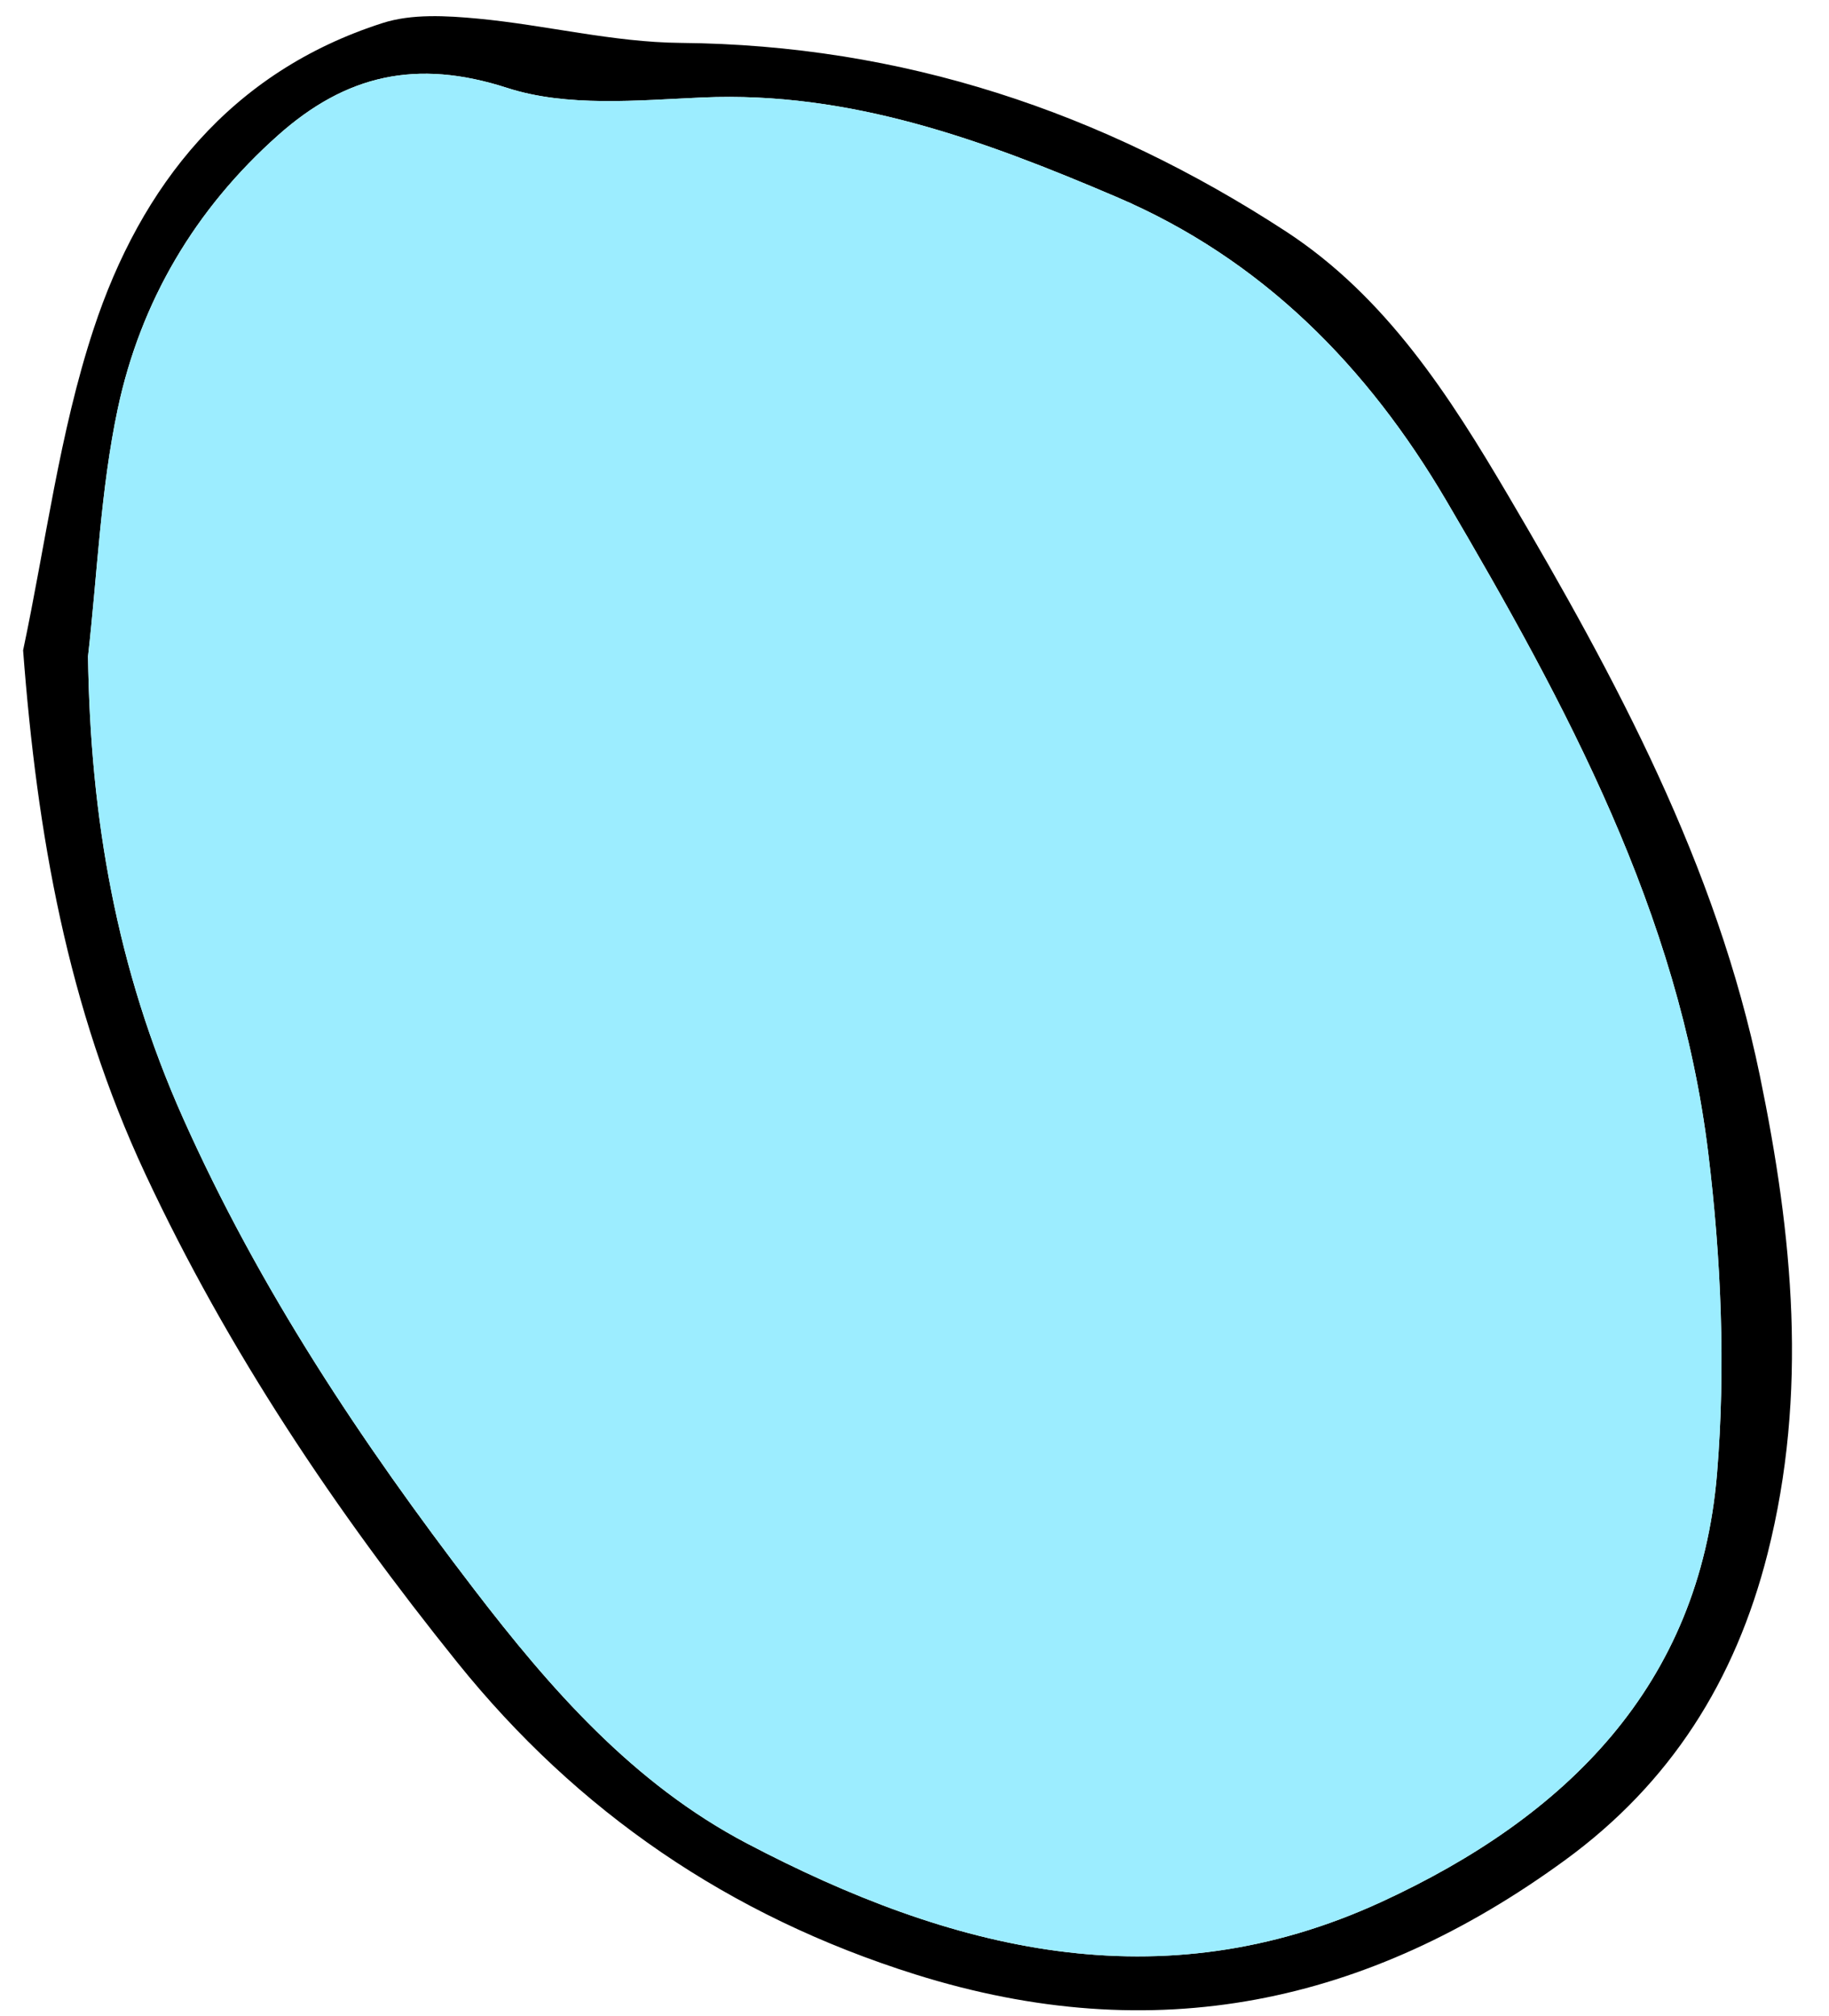 <svg width="49px" height="54px" viewBox="411 162 49 54" version="1.1" xmlns="http://www.w3.org/2000/svg" xmlns:xlink="http://www.w3.org/1999/xlink">
    <defs></defs>
    <g id="Group-7" stroke="none" stroke-width="1" fill="none" fill-rule="evenodd" transform="translate(411, 162)">
        <g id="Group-4">
            <path d="M2.358,17.581 C2.419,21.897 3.118,25.954 4.905,29.951 C6.953,34.535 9.682,38.632 12.696,42.563 C14.734,45.222 16.958,47.774 20.014,49.377 C25.462,52.236 31.073,53.674 37.009,50.942 C41.944,48.669 45.532,45.163 46.001,39.461 C46.234,36.619 46.11,33.703 45.763,30.868 C44.979,24.457 41.958,18.875 38.749,13.412 C36.637,9.817 33.814,6.938 29.898,5.269 C26.354,3.757 22.782,2.438 18.817,2.611 C17.071,2.688 15.194,2.874 13.589,2.355 C11.155,1.568 9.267,2.008 7.454,3.619 C5.223,5.601 3.767,8.076 3.155,10.947 C2.694,13.117 2.61,15.367 2.358,17.581 M0.619,17.419 C1.228,14.546 1.592,11.594 2.505,8.821 C3.772,4.967 6.186,1.921 10.247,0.618 C11.034,0.365 11.959,0.42 12.805,0.499 C14.62,0.67 16.423,1.133 18.233,1.149 C24.164,1.202 29.521,2.988 34.443,6.194 C37.136,7.949 38.839,10.612 40.413,13.286 C43.291,18.173 45.982,23.16 47.148,28.814 C48.028,33.079 48.446,37.305 47.354,41.615 C46.491,45.021 44.75,47.764 41.93,49.822 C36.635,53.686 30.936,54.897 24.526,52.885 C19.534,51.318 15.464,48.521 12.251,44.527 C8.997,40.483 6.109,36.187 3.89,31.437 C1.809,26.983 0.993,22.347 0.619,17.419" id="Fill-9" fill="#000000"></path>
            <path d="M2.358,17.581 C2.61,15.367 2.694,13.117 3.155,10.947 C3.767,8.076 5.223,5.601 7.454,3.619 C9.267,2.008 11.155,1.568 13.589,2.355 C15.194,2.874 17.071,2.688 18.817,2.611 C22.782,2.438 26.354,3.757 29.898,5.269 C33.814,6.938 36.637,9.817 38.749,13.412 C41.958,18.875 44.979,24.457 45.763,30.868 C46.11,33.703 46.234,36.619 46.001,39.461 C45.532,45.163 41.944,48.669 37.009,50.942 C31.073,53.674 25.462,52.236 20.014,49.377 C16.958,47.774 14.734,45.222 12.696,42.563 C9.682,38.632 6.953,34.535 4.905,29.951 C3.118,25.954 2.419,21.897 2.358,17.581" id="Fill-11" fill="#9CEDFF" class="icon__color"></path>
        </g>
    </g>
</svg>
